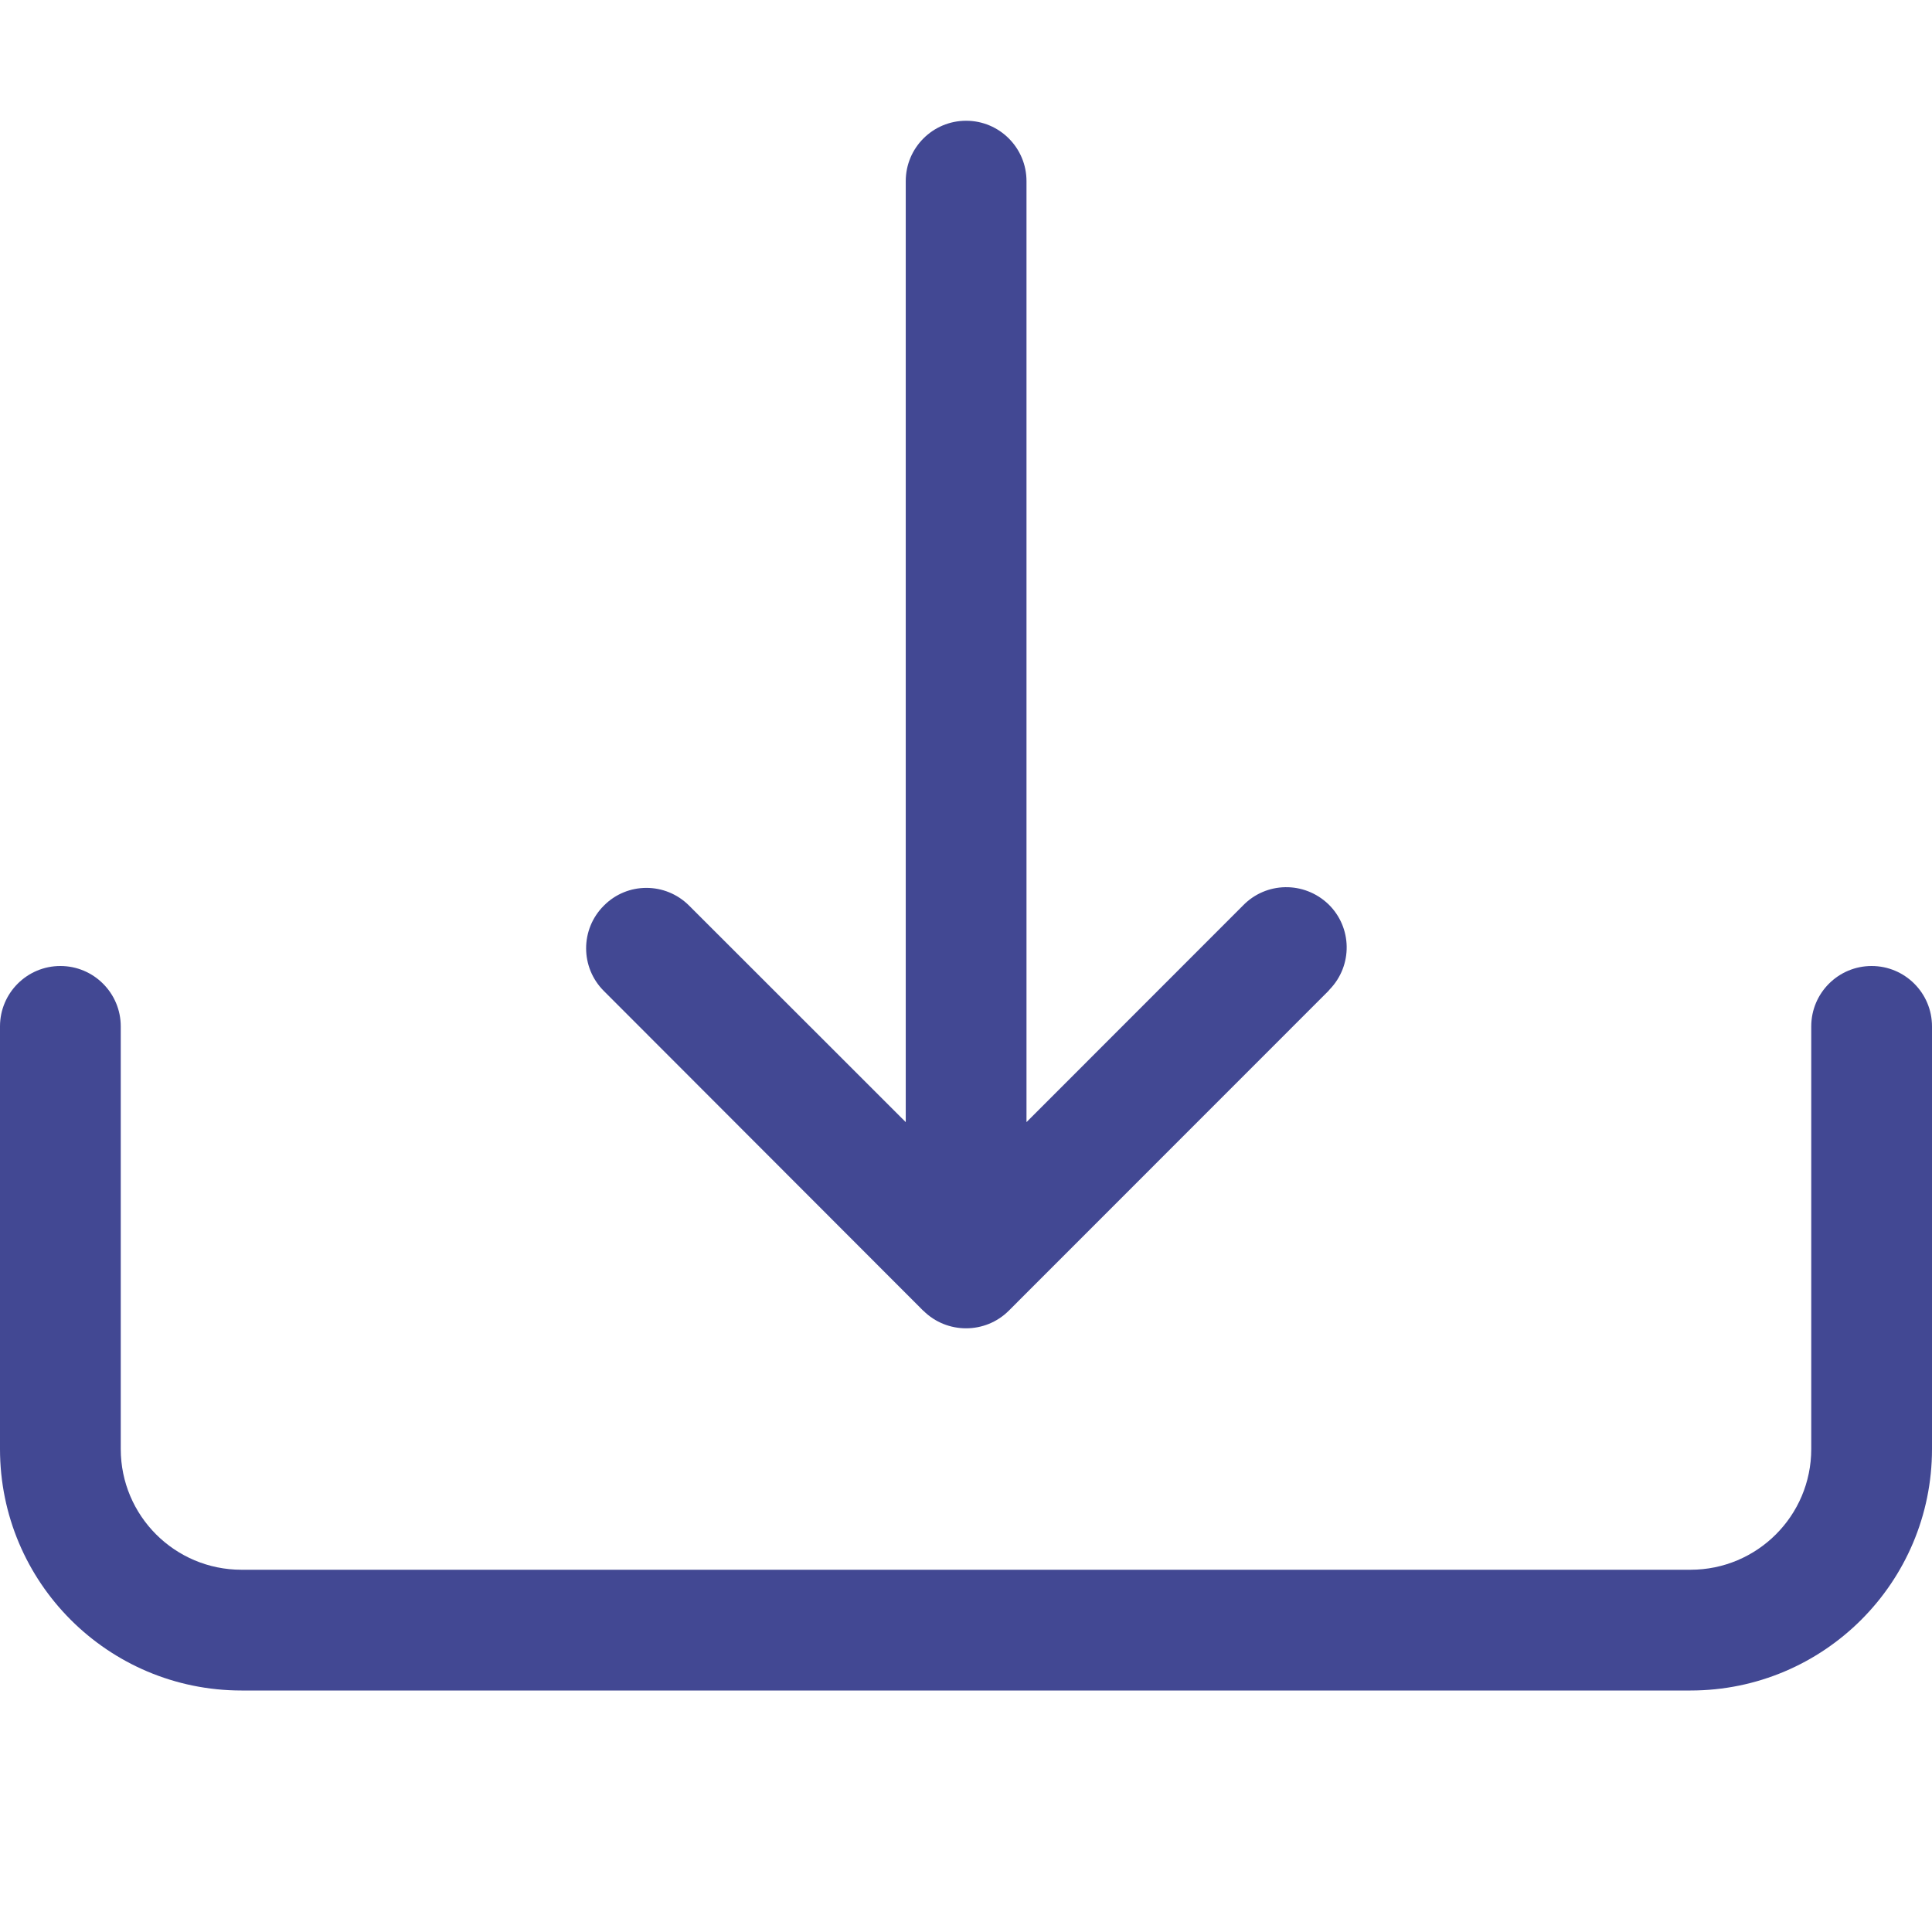 <svg width="16" height="16" viewBox="0 0 16 16" fill="none" xmlns="http://www.w3.org/2000/svg">
<path fill-rule="evenodd" clip-rule="evenodd" d="M7.647 10.855H7.646L5.001 8.207C4.805 8.012 4.805 7.695 5.001 7.5C5.195 7.304 5.511 7.304 5.707 7.5L7.501 9.293V1.5C7.501 1.224 7.725 1 8.001 1C8.277 1 8.501 1.224 8.501 1.5V9.293L10.293 7.5C10.485 7.301 10.8 7.296 11.001 7.488C11.199 7.68 11.204 7.996 11.011 8.195C11.009 8.197 11.008 8.199 11.006 8.201C11.004 8.203 11.002 8.205 11.001 8.207L8.354 10.855C8.159 11.049 7.842 11.049 7.647 10.855ZM15 8.5C15 8.224 15.224 8 15.5 8C15.776 8 16 8.224 16 8.5V12C16 13.105 15.104 14 14 14H2C0.895 14 0 13.105 0 12V8.5C0 8.224 0.224 8 0.5 8C0.776 8 1 8.224 1 8.5V12C1 12.553 1.448 13 2 13H14C14.552 13 15 12.553 15 12V8.5Z" fill="#424893"/>
</svg>
